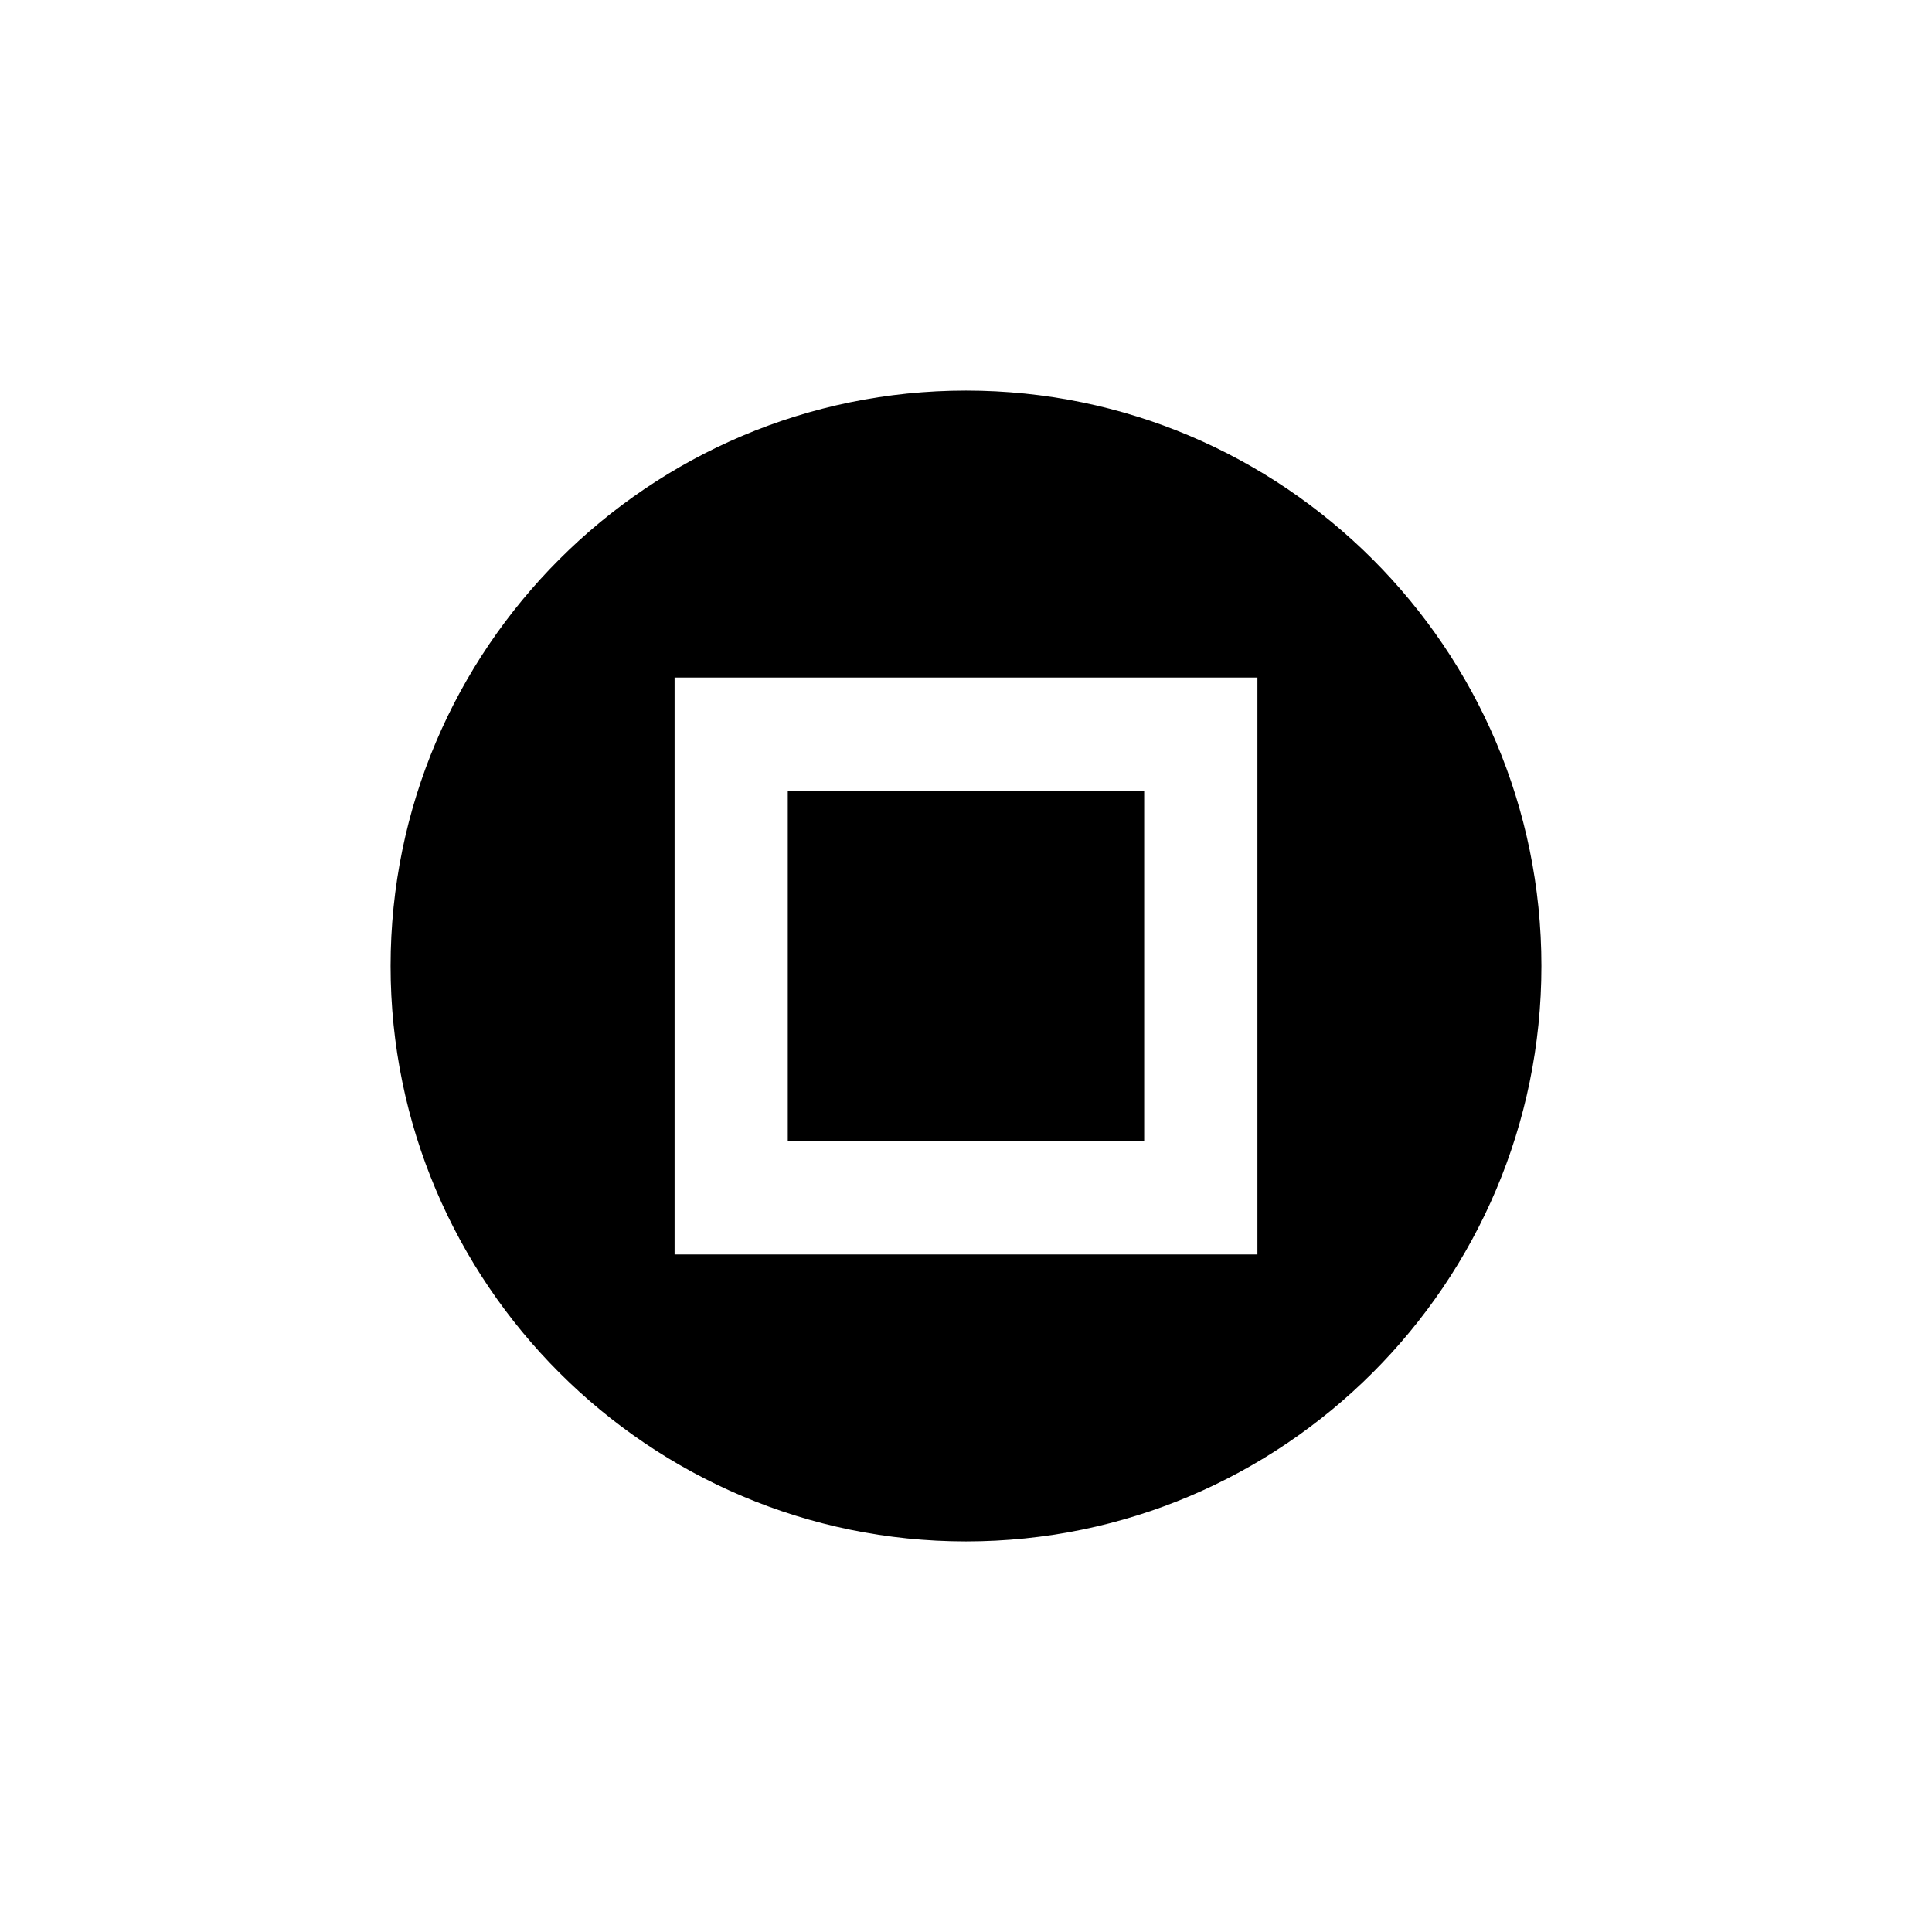 <svg id="Layer_1" data-name="Layer 1" xmlns="http://www.w3.org/2000/svg" viewBox="0 0 512 512"><rect x="208.77" y="209.56" width="94.45" height="92.88"/><path d="M256,103.51c-84.08,0-152.49,68.41-152.49,152.49S171.92,408.49,256,408.49,408.49,340.08,408.49,256,340.08,103.51,256,103.51Zm77.23,228.93H178.77V179.56H333.23Z"/></svg>